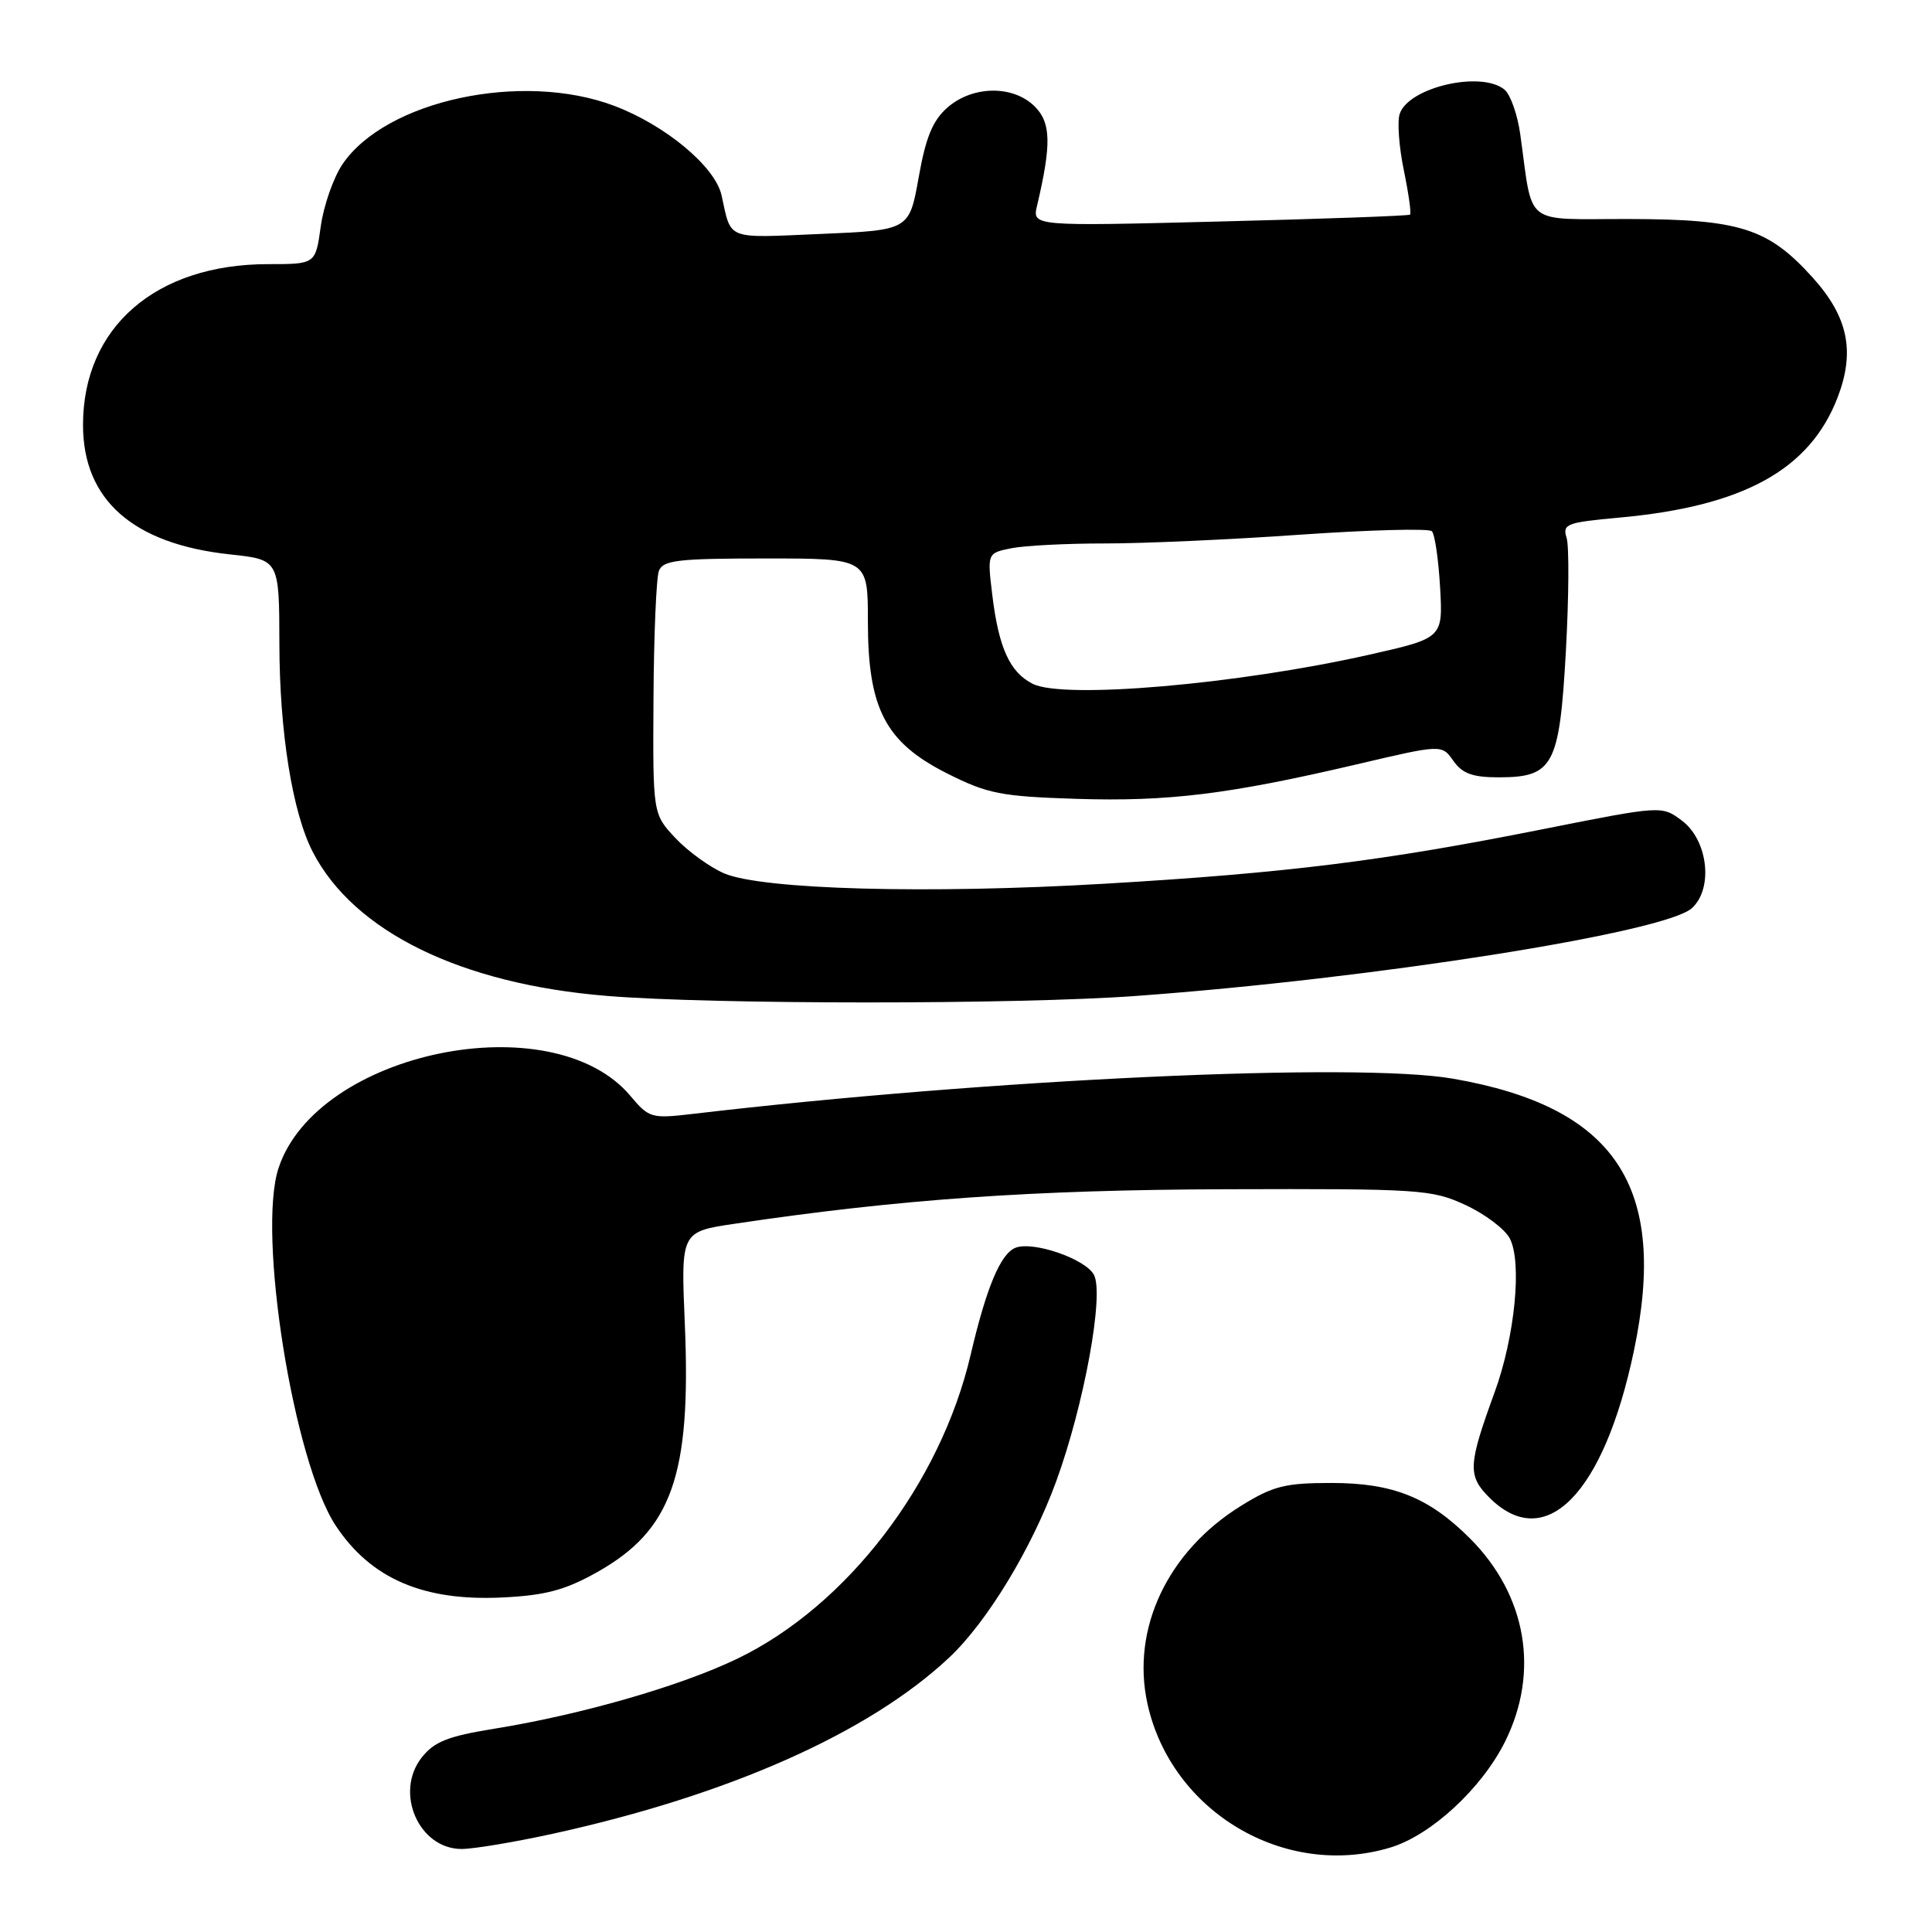 <?xml version="1.0" encoding="UTF-8" standalone="no"?>
<!DOCTYPE svg PUBLIC "-//W3C//DTD SVG 1.1//EN" "http://www.w3.org/Graphics/SVG/1.1/DTD/svg11.dtd" >
<svg xmlns="http://www.w3.org/2000/svg" xmlns:xlink="http://www.w3.org/1999/xlink" version="1.1" viewBox="0 0 256 256">
 <g >
 <path fill="currentColor"
d=" M 184.19 244.82 C 189.59 243.21 196.32 237.00 199.42 230.79 C 204.04 221.52 202.28 211.35 194.77 203.84 C 189.34 198.41 184.57 196.50 176.42 196.50 C 170.29 196.50 168.69 196.90 164.46 199.52 C 154.71 205.55 149.85 215.84 152.05 225.78 C 155.22 240.10 170.25 249.00 184.19 244.82 Z  M 73.26 242.98 C 96.59 237.86 115.15 229.61 125.78 219.63 C 130.80 214.91 136.70 205.19 139.95 196.29 C 143.65 186.16 146.33 171.49 144.95 168.92 C 143.83 166.81 136.93 164.43 134.57 165.33 C 132.59 166.10 130.71 170.56 128.62 179.50 C 124.63 196.59 112.19 212.80 97.71 219.78 C 90.19 223.41 77.01 227.21 65.46 229.07 C 59.35 230.06 57.53 230.78 55.88 232.88 C 52.23 237.52 55.49 245.00 61.17 245.00 C 62.74 245.00 68.18 244.09 73.26 242.98 Z  M 79.14 208.31 C 89.04 202.74 91.60 195.48 90.74 175.36 C 90.22 163.21 90.22 163.21 97.37 162.15 C 119.20 158.90 136.85 157.66 162.50 157.58 C 188.14 157.50 189.74 157.61 194.16 159.66 C 196.73 160.84 199.37 162.83 200.04 164.07 C 201.71 167.20 200.74 177.11 198.04 184.50 C 194.52 194.14 194.45 195.54 197.35 198.44 C 204.76 205.85 212.51 197.98 216.50 179.00 C 221.08 157.22 214.07 146.67 192.52 142.93 C 179.82 140.72 131.03 142.98 91.78 147.60 C 86.31 148.24 86.00 148.15 83.52 145.20 C 73.19 132.93 42.01 139.33 36.91 154.77 C 34.05 163.42 38.90 193.71 44.49 202.16 C 49.15 209.20 56.13 212.20 66.64 211.67 C 72.30 211.39 74.90 210.69 79.14 208.31 Z  M 150.50 131.97 C 181.90 129.69 220.60 123.58 224.18 120.34 C 227.06 117.73 226.32 111.31 222.84 108.72 C 220.18 106.74 220.18 106.74 204.34 109.89 C 183.34 114.08 170.54 115.67 146.50 117.09 C 122.99 118.48 101.02 117.88 95.96 115.73 C 94.06 114.91 91.15 112.81 89.50 111.05 C 86.50 107.85 86.50 107.85 86.59 92.57 C 86.64 84.16 86.96 76.55 87.31 75.64 C 87.85 74.23 89.84 74.00 101.47 74.00 C 115.00 74.00 115.00 74.00 115.00 82.34 C 115.00 93.93 117.32 98.37 125.53 102.50 C 130.88 105.19 132.65 105.53 142.58 105.85 C 154.80 106.24 162.83 105.25 179.78 101.28 C 191.05 98.63 191.05 98.63 192.58 100.82 C 193.77 102.50 195.12 103.00 198.56 103.00 C 205.83 103.00 206.64 101.49 207.49 86.24 C 207.88 79.09 207.93 72.35 207.58 71.26 C 207.01 69.44 207.58 69.22 214.52 68.59 C 231.02 67.10 239.83 62.24 243.51 52.62 C 245.83 46.54 244.87 41.97 240.19 36.78 C 234.29 30.24 230.56 29.05 215.86 29.02 C 201.64 29.00 203.18 30.19 201.44 17.78 C 201.08 15.19 200.14 12.53 199.36 11.88 C 196.27 9.32 186.59 11.58 185.46 15.11 C 185.13 16.16 185.38 19.52 186.02 22.59 C 186.65 25.65 187.02 28.29 186.84 28.44 C 186.65 28.60 175.31 29.01 161.63 29.35 C 136.77 29.98 136.77 29.98 137.42 27.24 C 139.33 19.12 139.27 16.27 137.12 14.12 C 134.26 11.26 128.89 11.32 125.54 14.25 C 123.59 15.96 122.67 18.18 121.73 23.50 C 120.48 30.50 120.48 30.50 108.73 31.00 C 96.03 31.54 96.94 31.89 95.61 25.88 C 94.77 22.08 88.17 16.58 81.38 14.02 C 69.16 9.41 51.08 13.31 45.37 21.78 C 44.17 23.56 42.88 27.27 42.50 30.01 C 41.81 35.00 41.81 35.00 35.53 35.00 C 20.64 35.00 11.00 43.37 11.00 56.31 C 11.00 66.25 17.63 72.08 30.47 73.46 C 37.00 74.16 37.00 74.16 37.02 85.33 C 37.04 97.01 38.75 107.68 41.45 112.90 C 46.90 123.44 61.06 130.38 80.38 131.96 C 94.31 133.11 134.81 133.12 150.50 131.97 Z  M 136.86 90.62 C 133.82 89.10 132.34 85.87 131.49 78.89 C 130.81 73.29 130.81 73.29 134.03 72.64 C 135.80 72.29 141.36 72.01 146.38 72.01 C 151.39 72.02 163.04 71.50 172.26 70.85 C 181.47 70.21 189.33 70.00 189.73 70.39 C 190.12 70.79 190.61 74.13 190.82 77.83 C 191.20 84.55 191.20 84.55 181.35 86.77 C 163.97 90.68 140.98 92.67 136.86 90.62 Z "/>
</g>
</svg>